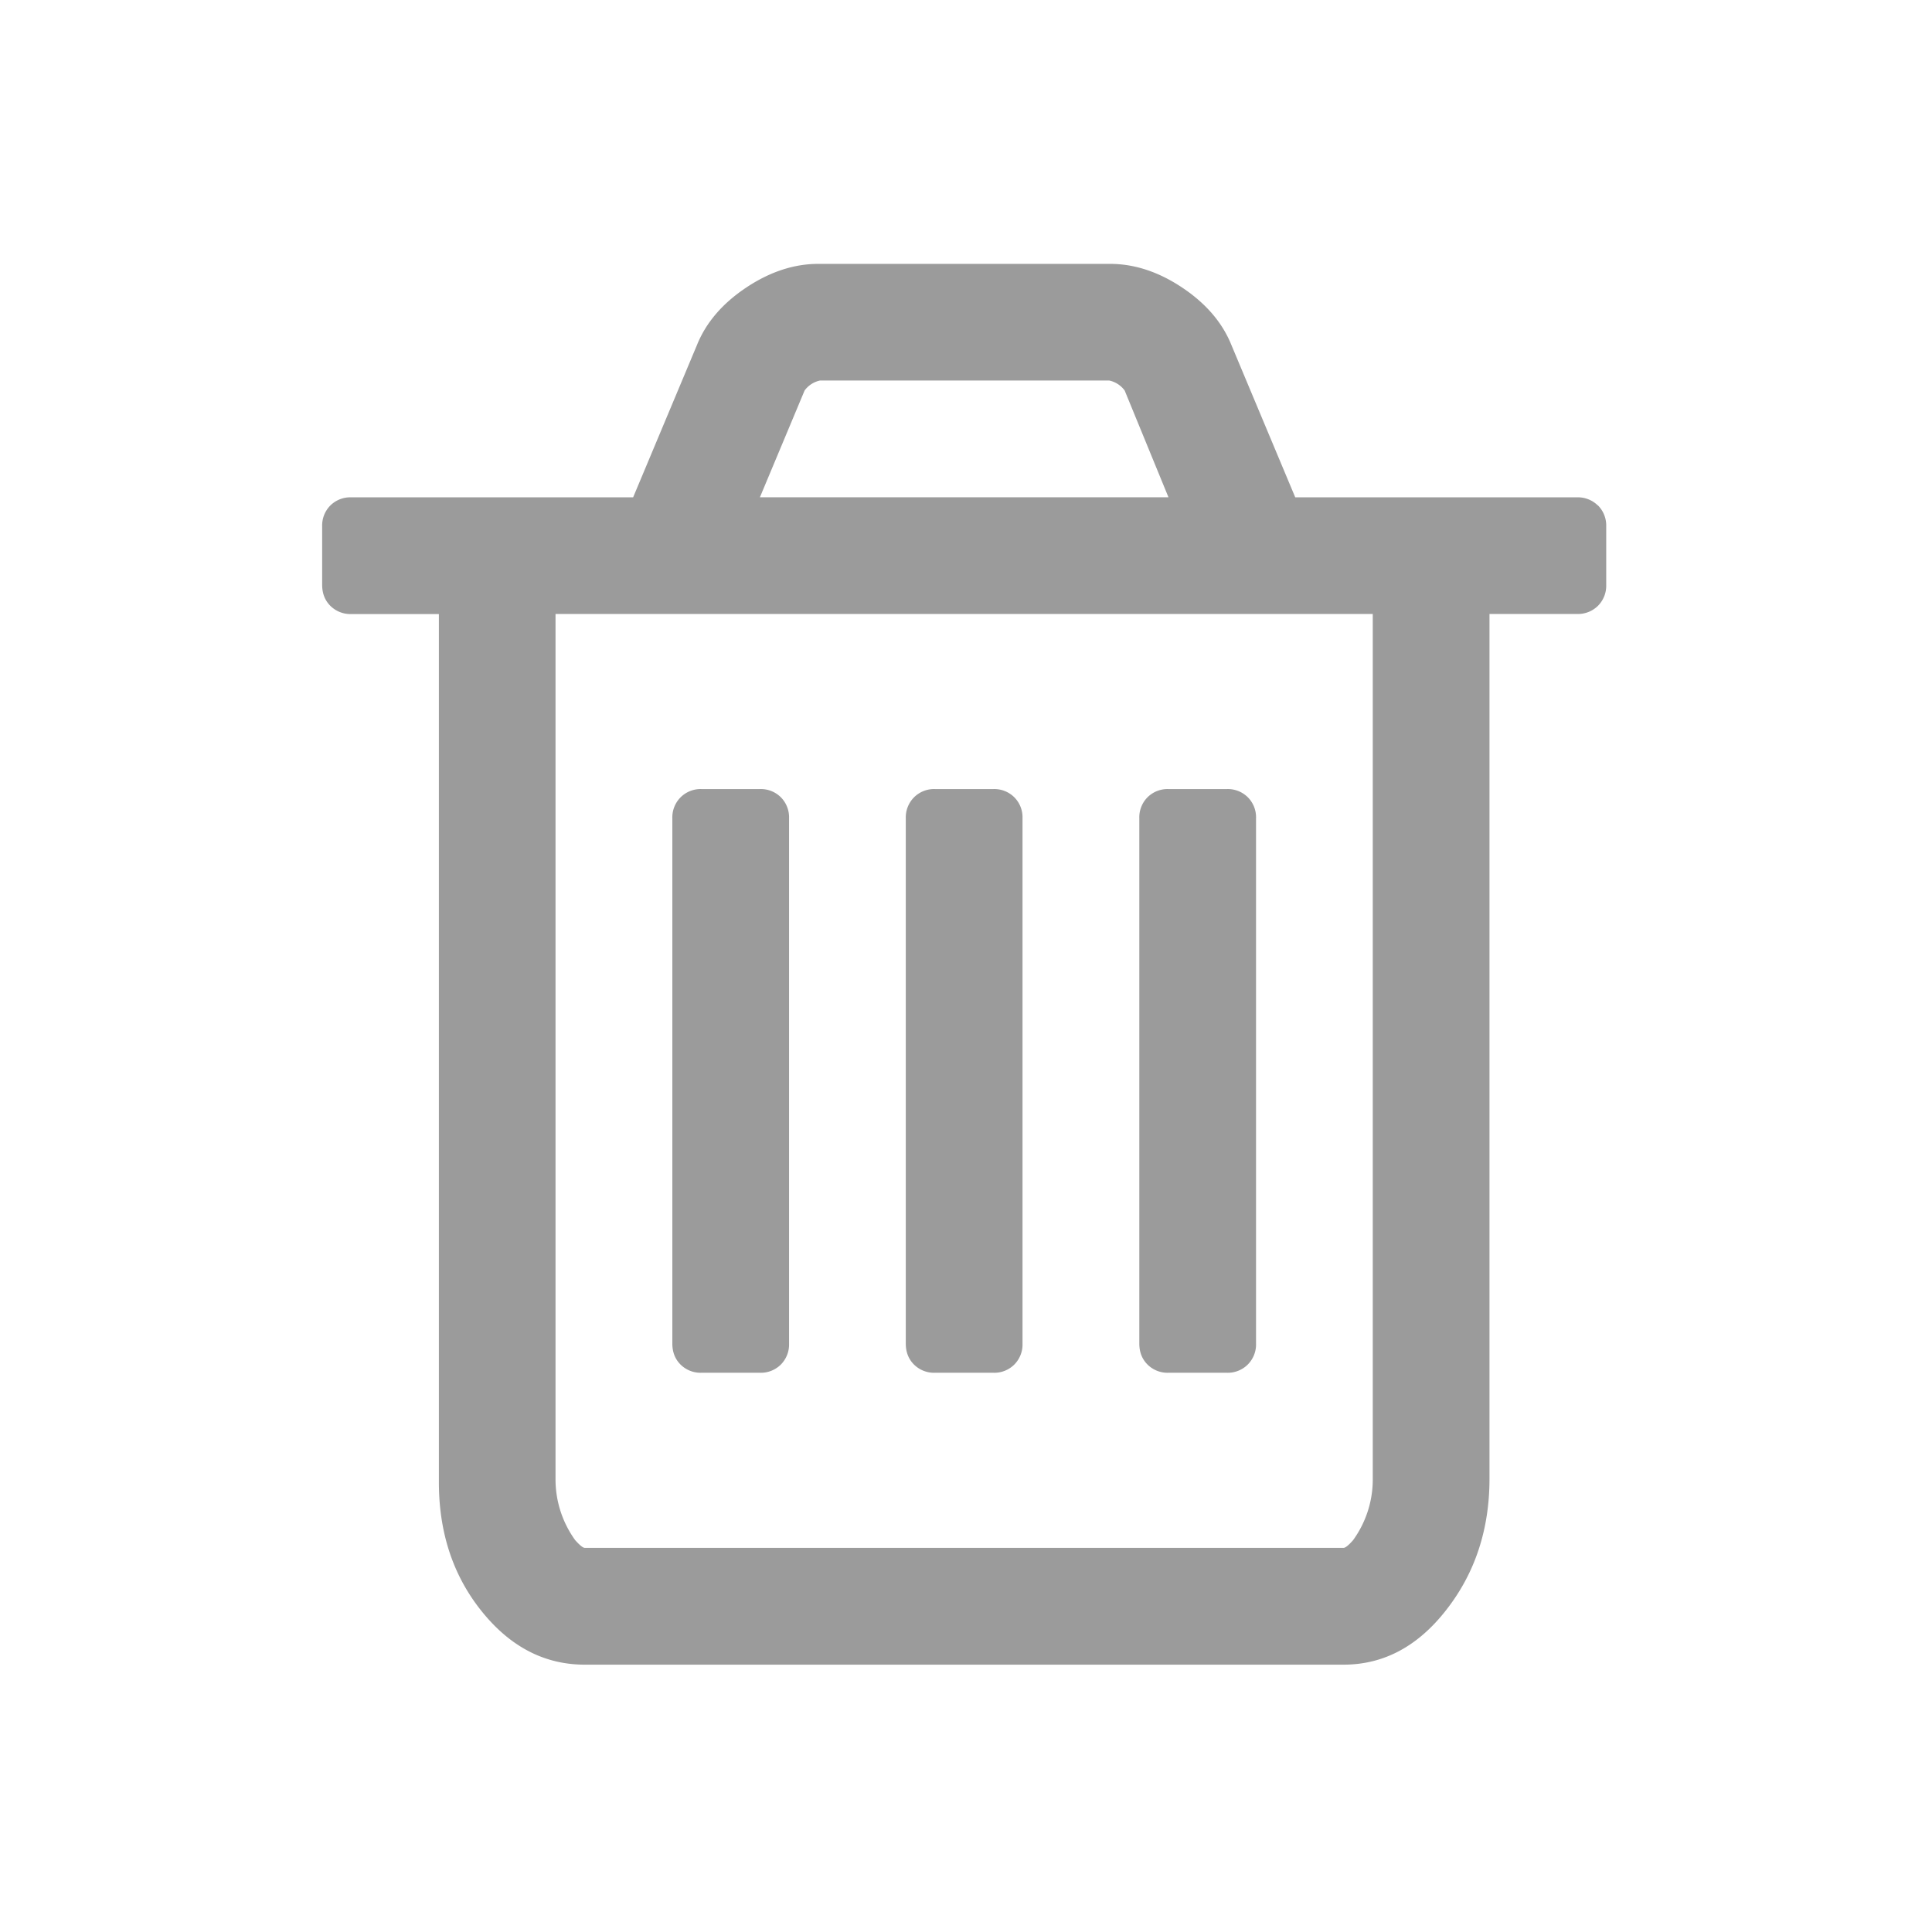 <svg xmlns="http://www.w3.org/2000/svg" width="24" height="24" viewBox="0 0 24 24">
    <g fill="none" fill-rule="evenodd">
        <path d="M0 23.955h23.955V0H0z"/>
        <path fill="#9B9B9B" d="M17.053 18.367a1.286 1.286 0 0 1-.244.765c-.056.064-.096.096-.119.096H7.264c-.022 0-.062-.032-.119-.096a1.288 1.288 0 0 1-.244-.765V7.627h10.152v10.74zM9.995 4.851a.319.319 0 0 1 .192-.124h3.592a.32.32 0 0 1 .192.124l.544 1.326H9.44l.555-1.326zM19.85 6.28a.353.353 0 0 0-.26-.102H16.09l-.793-1.892c-.113-.28-.317-.517-.612-.714-.294-.196-.593-.294-.895-.294h-3.625c-.302 0-.6.098-.895.294-.295.197-.499.434-.612.714l-.793 1.892h-3.5a.353.353 0 0 0-.262.102.353.353 0 0 0-.101.26v.725c0 .106.034.193.101.26a.353.353 0 0 0 .261.103h1.088v10.785c0 .627.177 1.162.532 1.603.355.442.782.663 1.28.663h9.426c.499 0 .926-.228 1.28-.685.356-.457.533-.999.533-1.626V7.627h1.088a.353.353 0 0 0 .26-.102.353.353 0 0 0 .102-.26v-.726a.353.353 0 0 0-.102-.26z"/>
        <path fill="#9B9B9B" d="M8.715 17.053h.725a.353.353 0 0 0 .26-.102.354.354 0 0 0 .102-.26v-6.526a.354.354 0 0 0-.102-.261.353.353 0 0 0-.26-.102h-.725a.353.353 0 0 0-.26.102.353.353 0 0 0-.103.26v6.526c0 .106.034.193.102.261a.353.353 0 0 0 .26.102M11.615 17.053h.725a.352.352 0 0 0 .26-.102.352.352 0 0 0 .102-.26v-6.526a.352.352 0 0 0-.102-.261.353.353 0 0 0-.26-.102h-.725a.353.353 0 0 0-.26.102.353.353 0 0 0-.103.26v6.526c0 .106.034.193.102.261a.353.353 0 0 0 .26.102M14.515 17.053h.725a.353.353 0 0 0 .26-.102.353.353 0 0 0 .103-.26v-6.526a.353.353 0 0 0-.102-.261.353.353 0 0 0-.26-.102h-.726a.353.353 0 0 0-.26.102.353.353 0 0 0-.102.26v6.526c0 .106.034.193.102.261a.353.353 0 0 0 .26.102"/>
    </g>
</svg>
